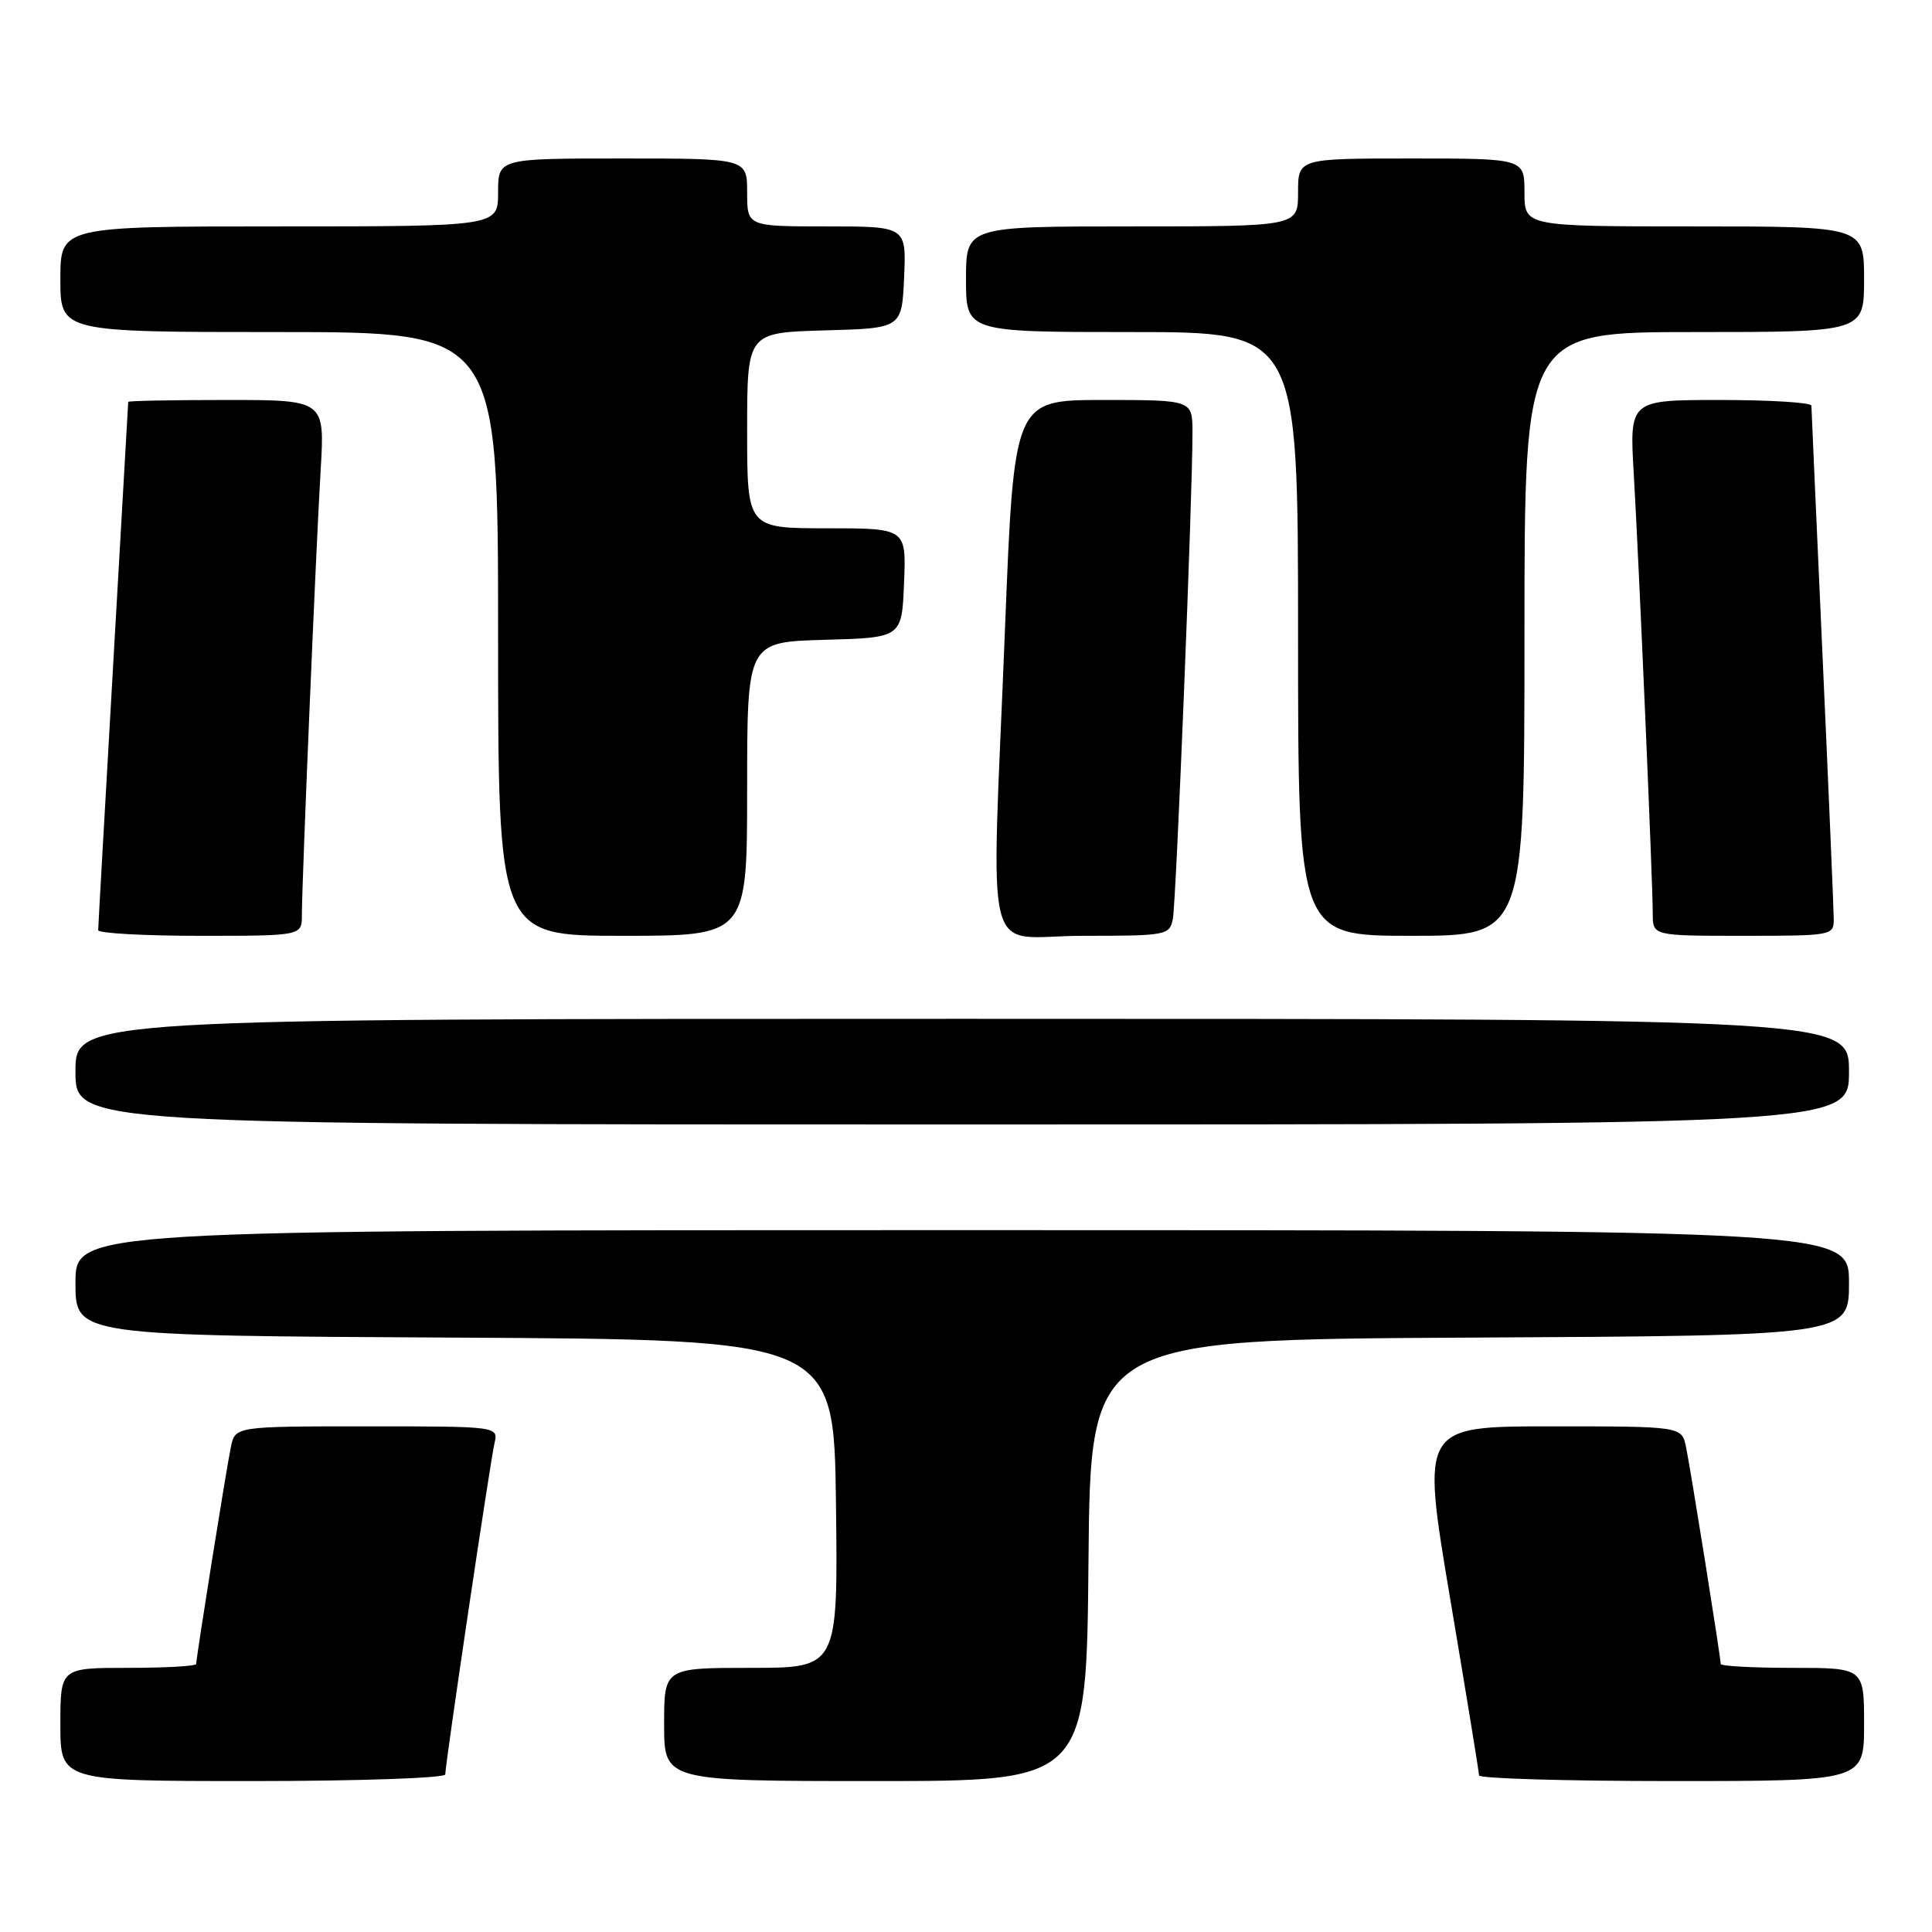 <?xml version="1.0" encoding="UTF-8" standalone="no"?>
<!DOCTYPE svg PUBLIC "-//W3C//DTD SVG 1.1//EN" "http://www.w3.org/Graphics/SVG/1.1/DTD/svg11.dtd" >
<svg xmlns="http://www.w3.org/2000/svg" xmlns:xlink="http://www.w3.org/1999/xlink" version="1.1" viewBox="0 0 256 256">
 <g >
 <path fill="currentColor"
d=" M 59.00 235.12 C 59.00 233.73 64.94 193.76 65.52 191.25 C 66.04 189.00 66.04 189.00 48.60 189.00 C 31.16 189.00 31.16 189.00 30.59 191.75 C 29.98 194.68 26.00 219.61 26.00 220.48 C 26.00 220.77 21.95 221.00 17.00 221.00 C 8.00 221.00 8.00 221.00 8.00 228.50 C 8.00 236.00 8.00 236.00 33.50 236.00 C 47.53 236.00 59.00 235.60 59.00 235.12 Z  M 144.23 206.75 C 144.50 177.50 144.50 177.50 194.75 177.24 C 245.00 176.98 245.00 176.98 245.00 169.99 C 245.00 163.00 245.00 163.00 127.50 163.00 C 10.00 163.00 10.00 163.00 10.00 169.99 C 10.00 176.98 10.00 176.98 60.25 177.24 C 110.50 177.50 110.50 177.50 110.77 199.25 C 111.04 221.00 111.04 221.00 99.52 221.00 C 88.00 221.00 88.00 221.00 88.00 228.50 C 88.00 236.00 88.00 236.00 115.98 236.00 C 143.97 236.00 143.97 236.00 144.23 206.75 Z  M 247.00 228.50 C 247.00 221.00 247.00 221.00 237.50 221.00 C 232.28 221.00 228.00 220.77 228.00 220.48 C 228.00 219.61 224.02 194.68 223.41 191.75 C 222.84 189.00 222.84 189.00 205.58 189.00 C 188.32 189.00 188.32 189.00 192.14 211.75 C 194.25 224.26 195.98 234.84 195.98 235.25 C 195.99 235.66 207.47 236.00 221.50 236.00 C 247.00 236.00 247.00 236.00 247.00 228.50 Z  M 245.00 142.00 C 245.00 135.00 245.00 135.00 127.50 135.00 C 10.00 135.00 10.00 135.00 10.00 142.00 C 10.00 149.00 10.00 149.00 127.50 149.00 C 245.00 149.00 245.00 149.00 245.00 142.00 Z  M 40.00 121.24 C 40.00 116.93 41.87 72.57 42.49 62.25 C 43.04 53.00 43.04 53.00 30.02 53.00 C 22.86 53.00 17.00 53.11 16.99 53.25 C 16.99 53.39 16.09 69.03 15.00 88.00 C 13.91 106.97 13.01 122.84 13.01 123.25 C 13.00 123.66 19.07 124.00 26.50 124.00 C 40.00 124.00 40.00 124.00 40.00 121.24 Z  M 99.00 104.53 C 99.00 85.07 99.00 85.07 109.25 84.78 C 119.50 84.50 119.50 84.50 119.79 77.25 C 120.09 70.00 120.09 70.00 109.54 70.00 C 99.00 70.00 99.00 70.00 99.00 57.03 C 99.00 44.07 99.00 44.07 109.25 43.78 C 119.50 43.50 119.50 43.50 119.80 36.75 C 120.09 30.00 120.09 30.00 109.55 30.00 C 99.00 30.00 99.00 30.00 99.00 25.50 C 99.00 21.00 99.00 21.00 82.50 21.00 C 66.00 21.00 66.00 21.00 66.00 25.50 C 66.00 30.00 66.00 30.00 37.00 30.00 C 8.00 30.00 8.00 30.00 8.00 37.00 C 8.00 44.00 8.00 44.00 37.00 44.00 C 66.00 44.00 66.00 44.00 66.00 84.00 C 66.00 124.00 66.00 124.00 82.50 124.00 C 99.00 124.00 99.00 124.00 99.00 104.53 Z  M 155.41 121.75 C 155.85 119.53 158.03 65.46 158.01 57.25 C 158.00 53.00 158.00 53.00 146.19 53.00 C 134.37 53.00 134.37 53.00 133.17 83.25 C 131.35 129.23 130.03 124.00 143.48 124.00 C 154.59 124.00 154.98 123.93 155.41 121.75 Z  M 202.00 84.00 C 202.00 44.00 202.00 44.00 224.50 44.00 C 247.00 44.00 247.00 44.00 247.00 37.00 C 247.00 30.00 247.00 30.00 224.50 30.00 C 202.00 30.00 202.00 30.00 202.00 25.50 C 202.00 21.00 202.00 21.00 187.00 21.00 C 172.00 21.00 172.00 21.00 172.00 25.50 C 172.00 30.00 172.00 30.00 150.00 30.00 C 128.00 30.00 128.00 30.00 128.00 37.00 C 128.00 44.00 128.00 44.00 150.00 44.00 C 172.00 44.00 172.00 44.00 172.00 84.00 C 172.00 124.00 172.00 124.00 187.00 124.00 C 202.00 124.00 202.00 124.00 202.00 84.00 Z  M 242.98 121.75 C 242.97 120.51 242.31 104.88 241.50 87.00 C 240.69 69.12 240.03 54.16 240.02 53.75 C 240.01 53.34 234.58 53.00 227.95 53.00 C 215.91 53.00 215.91 53.00 216.48 62.75 C 217.16 74.37 219.00 116.93 219.00 121.08 C 219.00 124.00 219.00 124.00 231.00 124.00 C 242.78 124.00 243.00 123.96 242.98 121.75 Z "/>
</g>
</svg>